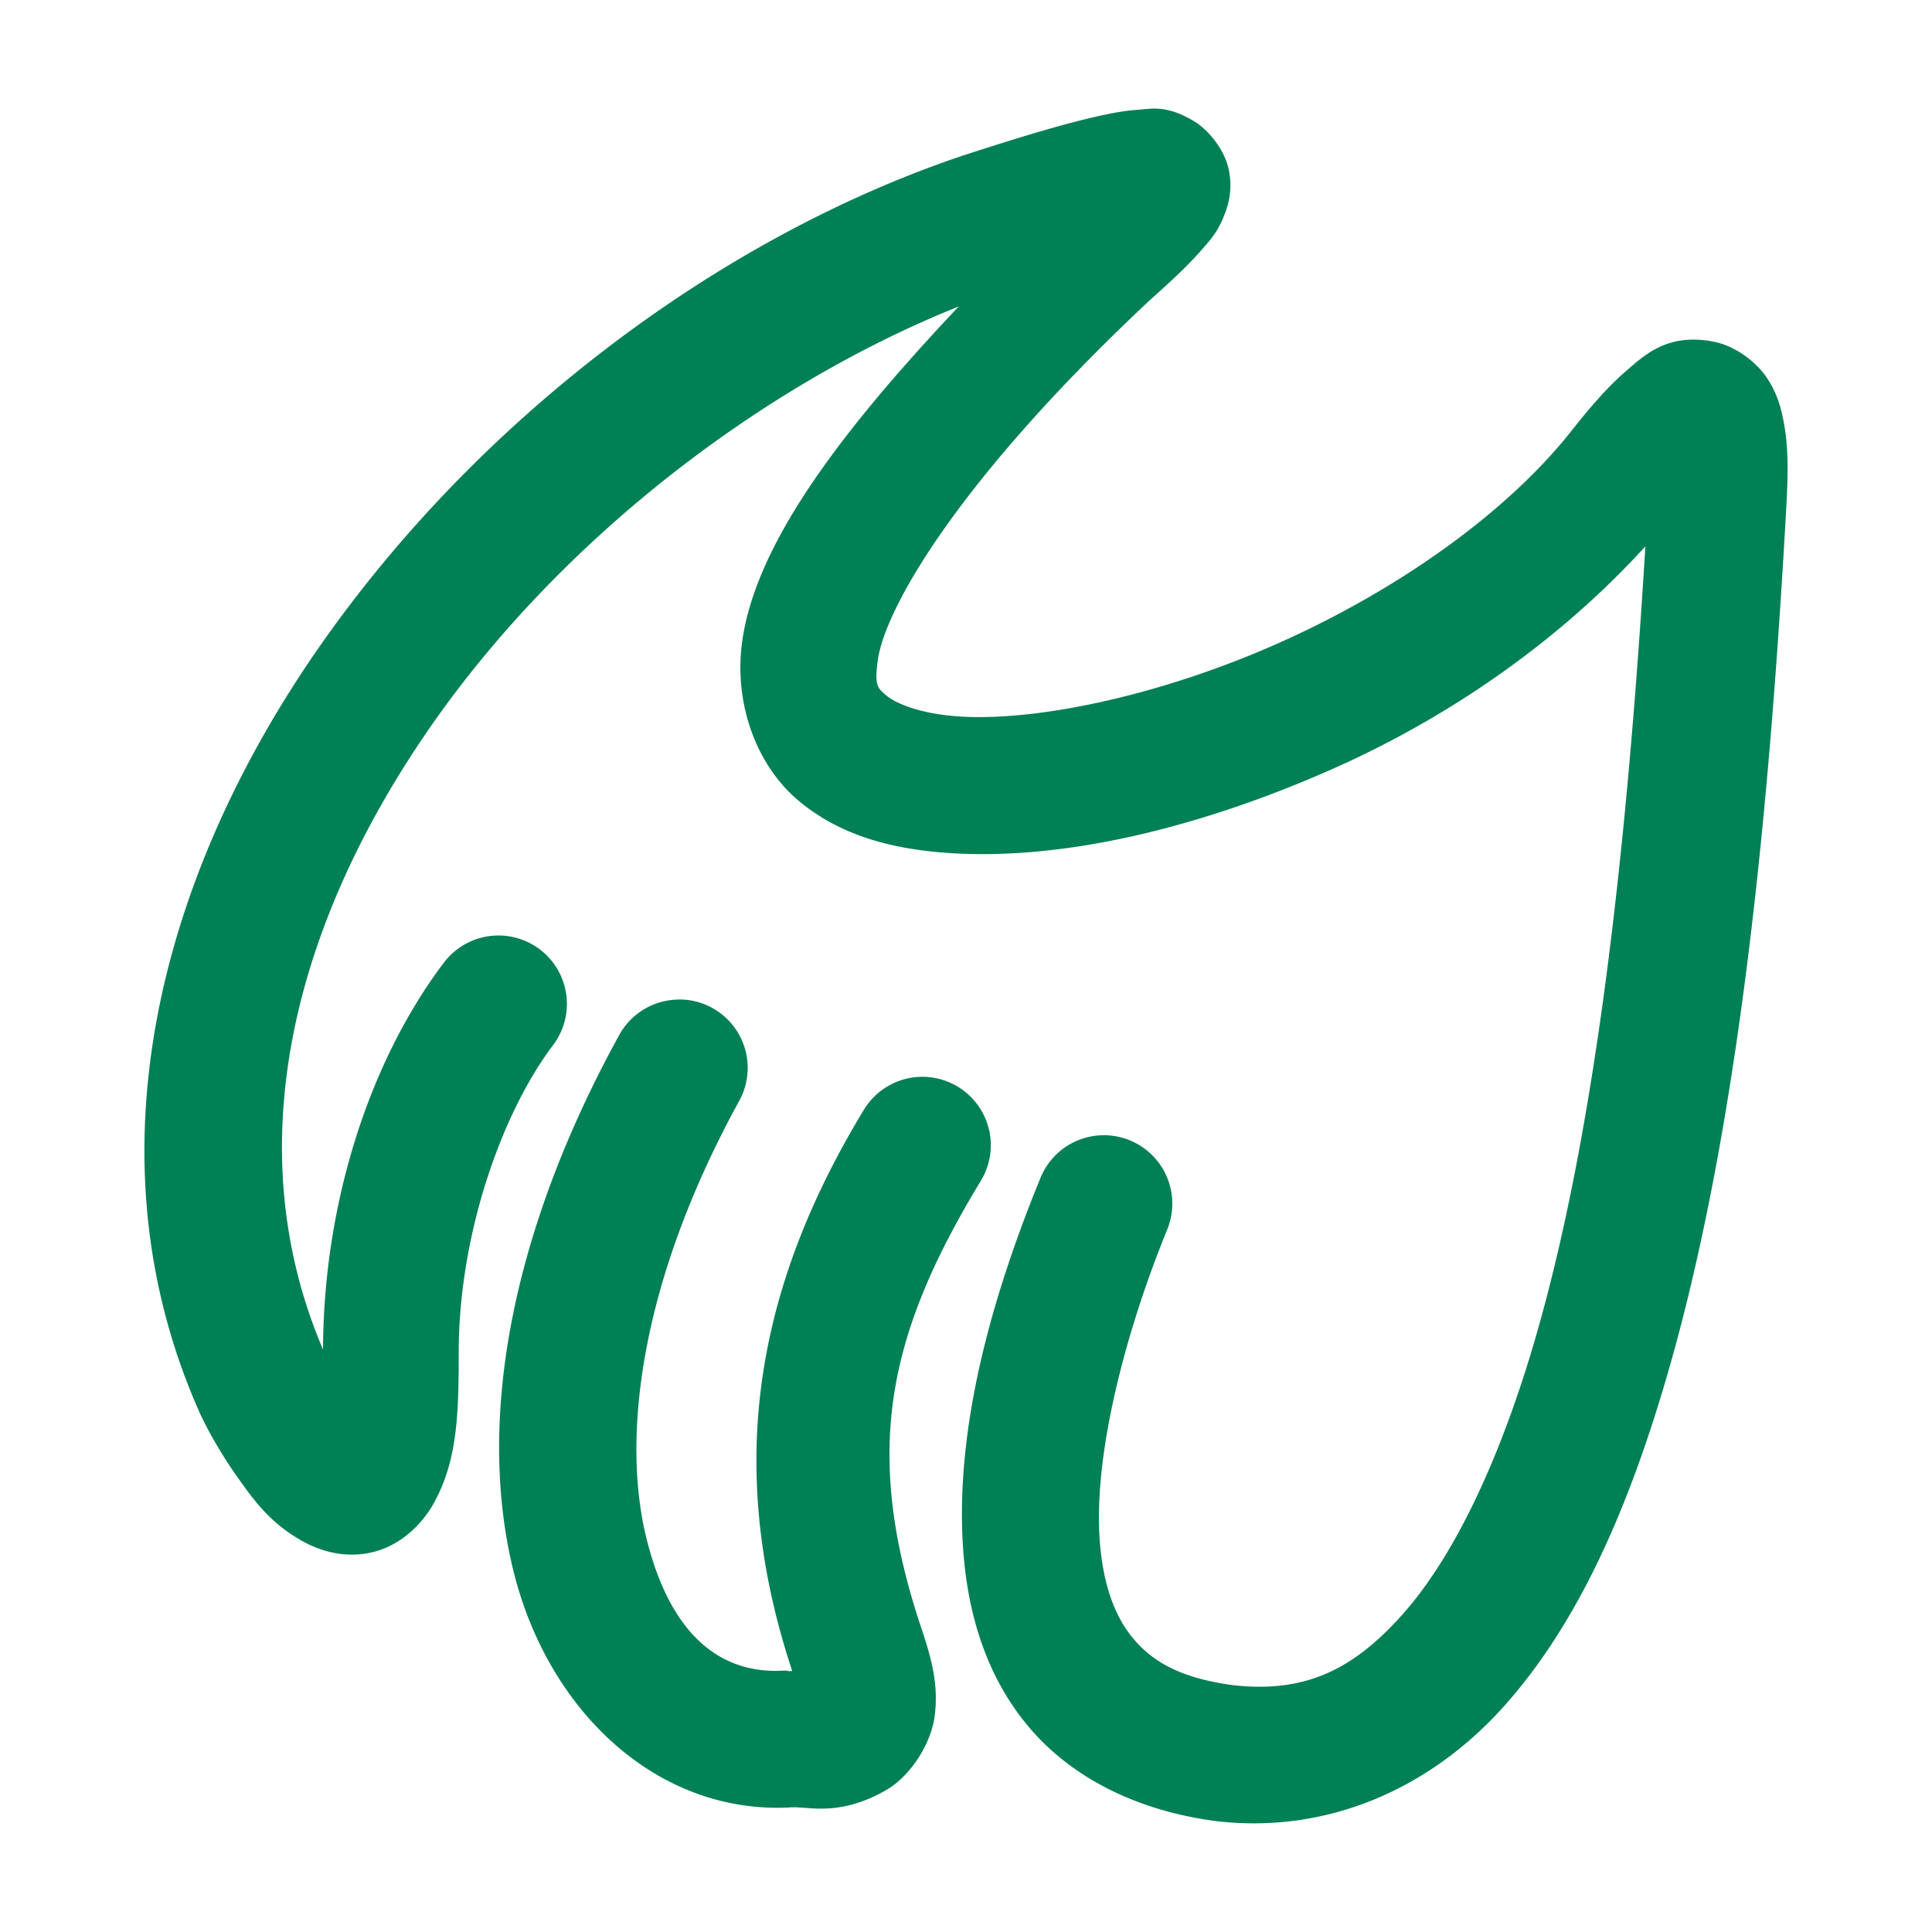 <svg xmlns="http://www.w3.org/2000/svg" width="48" height="48">
	<path d="m 28.842,2.707 c -0.225,-0.023 -0.406,0.009 -0.58,0.021 -0.348,0.025 -0.68,0.089 -1.076,0.18 C 26.394,3.091 25.364,3.396 23.959,3.854 a 1.7,1.7 0 0 0 -0.016,0.004 C 17.779,5.927 11.785,10.501 7.871,16.161 3.956,21.82 2.116,28.776 4.986,35.155 a 1.7,1.7 0 0 0 0.021,0.043 c 0.209,0.432 0.516,0.975 0.912,1.529 0.396,0.555 0.8,1.126 1.621,1.576 0.411,0.225 1.042,0.434 1.75,0.252 0.708,-0.182 1.23,-0.731 1.498,-1.227 0.537,-0.992 0.609,-2.019 0.609,-3.629 a 1.7,1.7 0 0 0 0,-0.014 c -0.021,-2.921 1.039,-5.993 2.344,-7.719 A 1.7,1.7 0 0 0 13.41,23.586 1.7,1.7 0 0 0 11.029,23.916 C 9.177,26.366 8.039,29.893 8.025,33.528 5.898,28.544 7.252,23.034 10.668,18.096 13.875,13.459 18.864,9.599 23.82,7.614 c -3.07,3.248 -5.065,5.989 -5.383,8.342 -0.202,1.497 0.335,3.033 1.393,3.928 1.058,0.895 2.387,1.223 3.795,1.312 2.816,0.179 6.198,-0.633 9.5,-2.1 2.92,-1.296 5.643,-3.201 7.754,-5.523 -0.438,7.166 -1.196,14.569 -2.826,19.988 -0.867,2.881 -1.98,5.18 -3.225,6.568 -1.242,1.386 -2.437,1.936 -4.197,1.738 -1.339,-0.179 -2.023,-0.61 -2.488,-1.172 -0.468,-0.565 -0.752,-1.383 -0.824,-2.473 -0.144,-2.18 0.682,-5.233 1.68,-7.674 a 1.7,1.7 0 0 0 -0.93,-2.217 1.7,1.7 0 0 0 -2.217,0.93 c -1.107,2.706 -2.133,6.042 -1.926,9.184 0.104,1.571 0.544,3.145 1.598,4.418 1.053,1.273 2.686,2.12 4.686,2.381 a 1.7,1.7 0 0 0 0.027,0.004 c 2.816,0.321 5.341,-0.862 7.123,-2.85 1.782,-1.988 3.003,-4.705 3.951,-7.859 1.897,-6.308 2.656,-14.456 3.08,-22.133 a 1.7,1.7 0 0 0 0,-0.012 c 0.037,-0.772 0.036,-1.383 -0.094,-2.006 -0.065,-0.311 -0.157,-0.639 -0.406,-1.01 -0.25,-0.371 -0.758,-0.782 -1.326,-0.891 -1.135,-0.218 -1.704,0.334 -2.152,0.719 -0.448,0.385 -0.846,0.842 -1.299,1.408 a 1.7,1.7 0 0 0 -0.014,0.018 c -1.661,2.135 -4.445,4.063 -7.355,5.355 -2.91,1.292 -5.973,1.937 -7.904,1.814 -0.965,-0.061 -1.587,-0.324 -1.812,-0.516 -0.226,-0.191 -0.307,-0.239 -0.221,-0.877 0.172,-1.276 1.982,-4.471 6.746,-8.938 0.52,-0.468 0.959,-0.864 1.332,-1.299 0.19,-0.221 0.384,-0.417 0.561,-0.904 0.088,-0.244 0.182,-0.61 0.074,-1.086 C 30.411,3.708 30.028,3.234 29.681,3.022 29.335,2.81 29.066,2.731 28.842,2.707 Z M 16.851,24.834 a 1.7,1.7 0 0 0 -1.467,0.881 c -2.821,5.141 -3.497,9.769 -2.631,13.301 0.867,3.532 3.607,6.063 6.875,5.889 a 1.7,1.7 0 0 0 0.016,-0.002 c 0.445,-0.028 1.192,0.246 2.371,-0.428 0.59,-0.337 1.116,-1.136 1.207,-1.842 0.091,-0.706 -0.048,-1.315 -0.275,-2.012 a 1.7,1.7 0 0 0 -0.006,-0.021 C 21.404,36.116 22.024,33.201 24.369,29.336 a 1.7,1.7 0 0 0 -0.57,-2.336 1.7,1.7 0 0 0 -2.336,0.572 c -2.621,4.321 -3.504,8.746 -1.781,13.941 -0.163,0.021 -0.033,-0.018 -0.25,-0.004 l 0.016,-0.002 c -1.534,0.082 -2.792,-0.865 -3.391,-3.303 -0.598,-2.438 -0.204,-6.275 2.309,-10.854 a 1.7,1.7 0 0 0 -0.672,-2.309 1.7,1.7 0 0 0 -0.842,-0.209 z" fill="#008055"/>
</svg>
